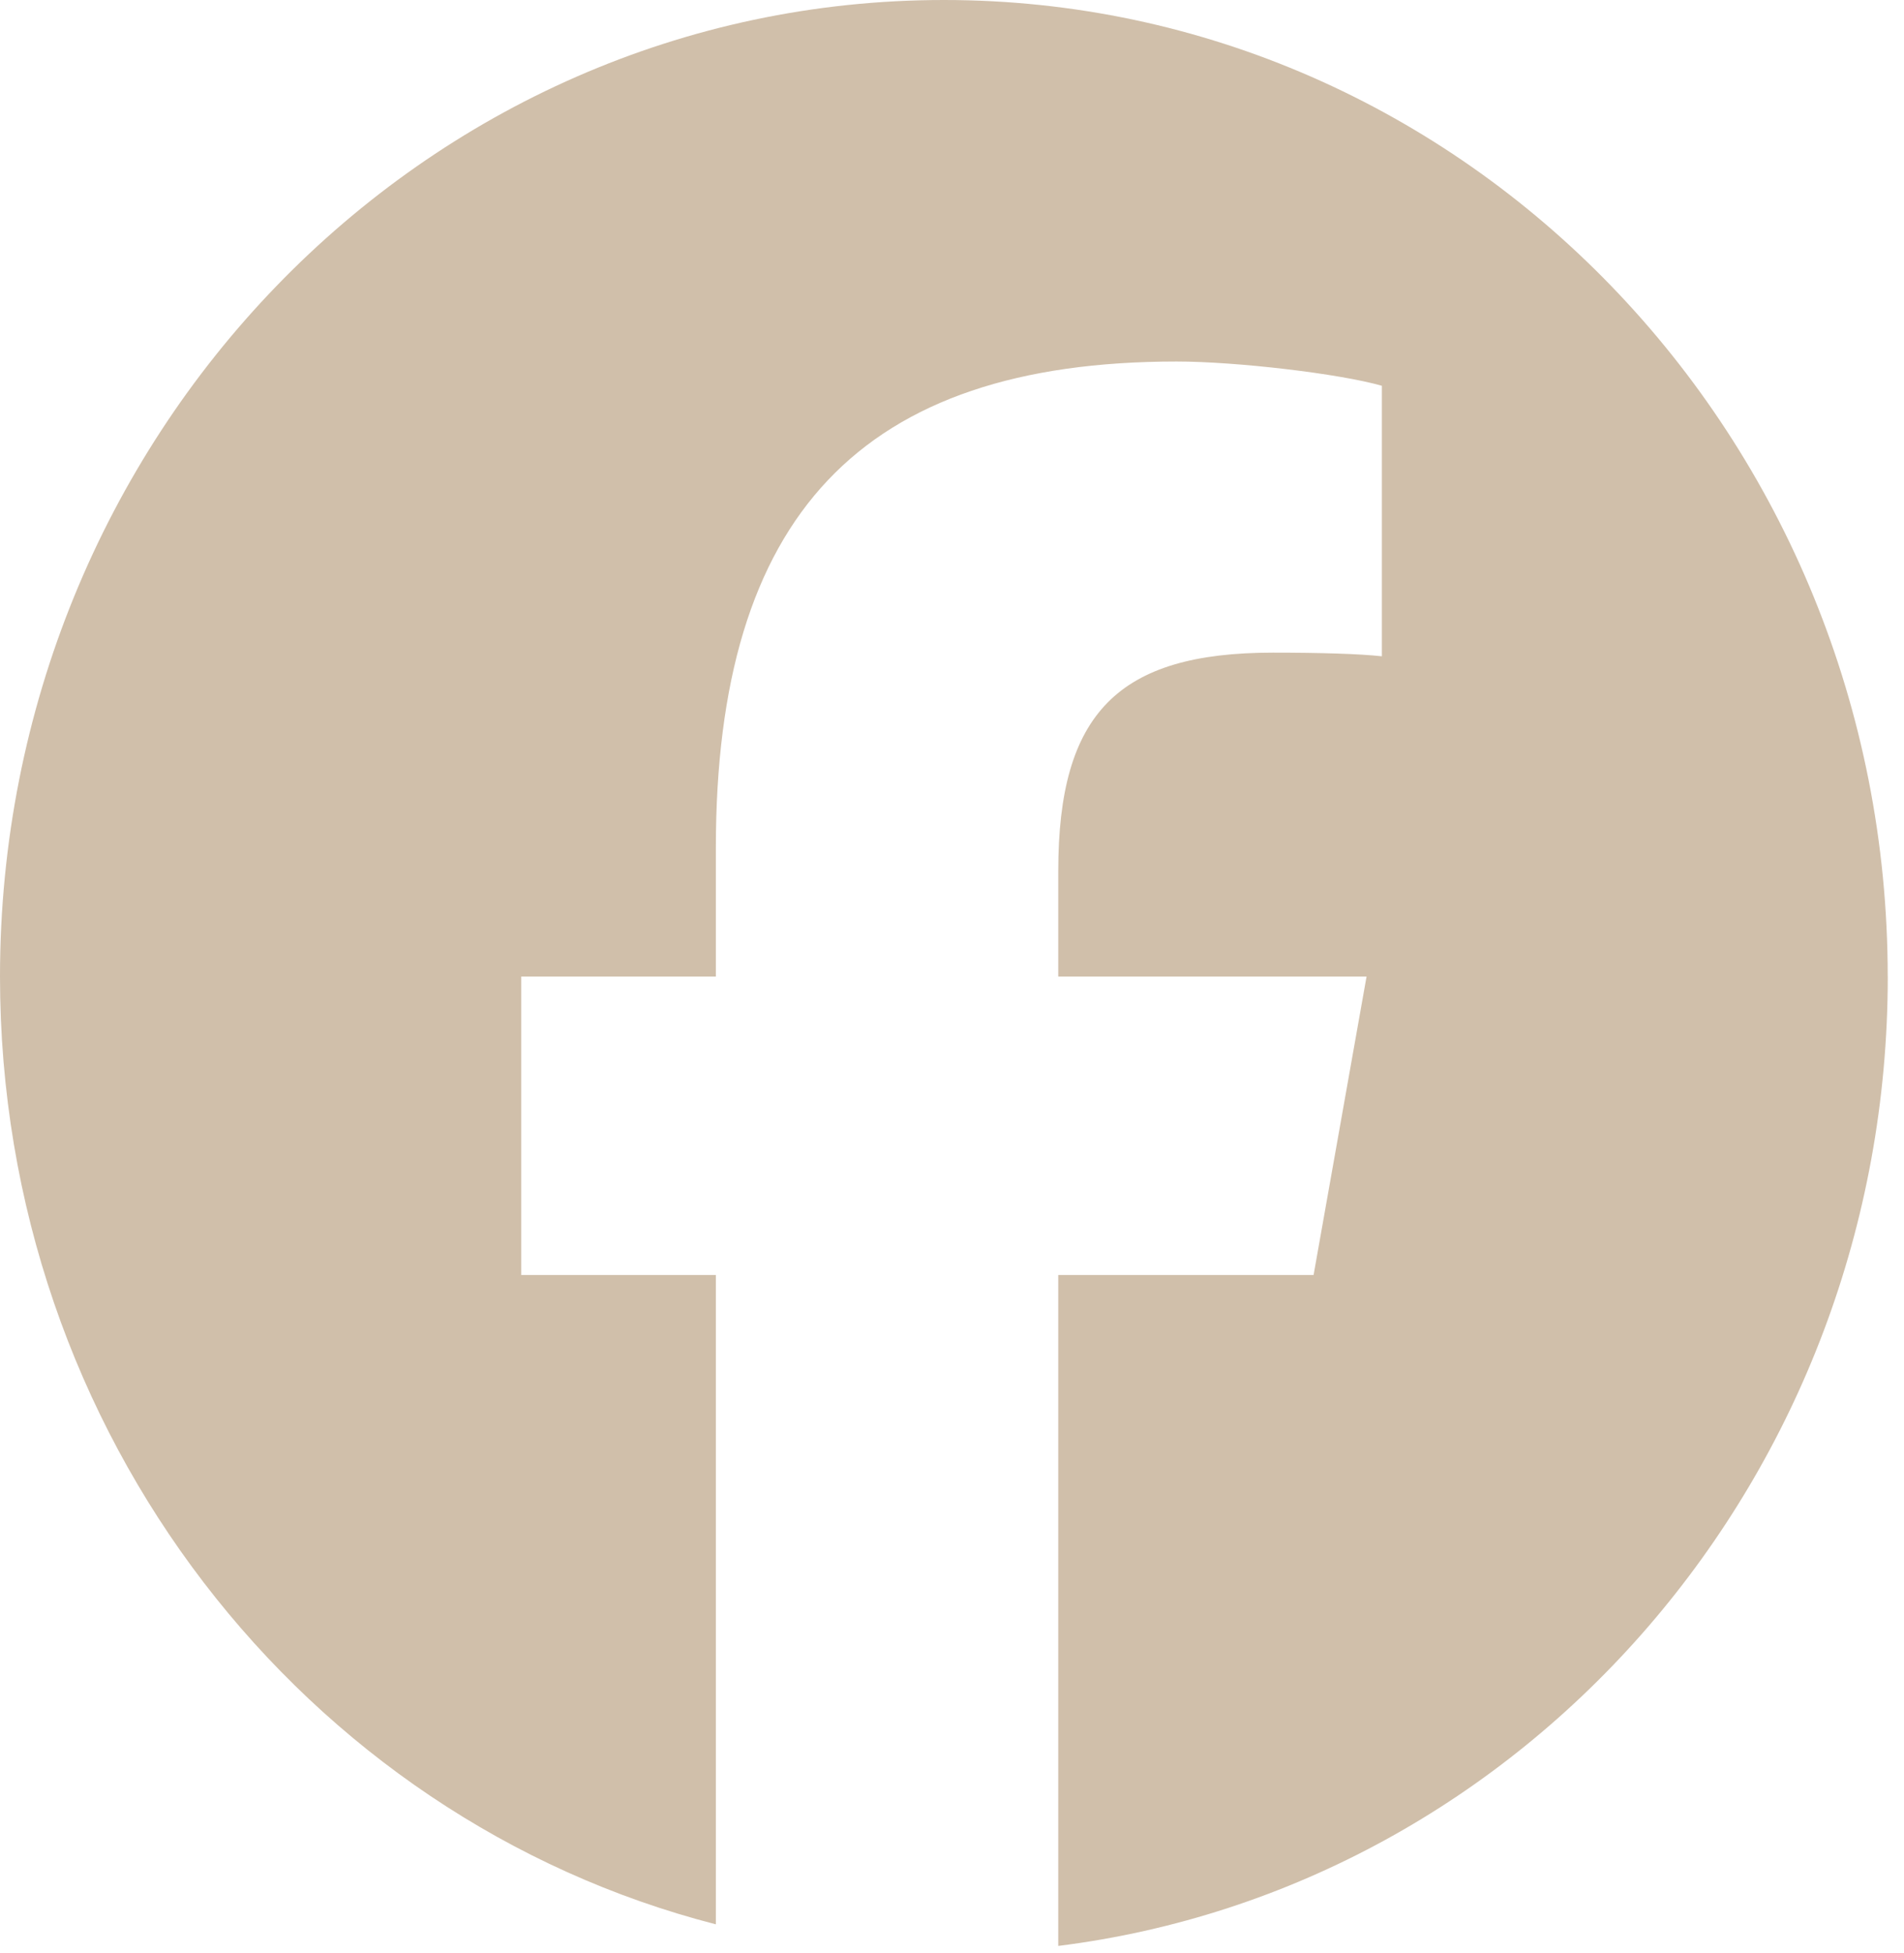 <svg width="78" height="80" viewBox="0 0 78 80" fill="none" xmlns="http://www.w3.org/2000/svg">
<g clip-path="url(#clip0_292_272)">
<path d="M77.333 40C77.333 17.909 60.022 0 38.667 0C17.312 0 0 17.909 0 40C0 58.758 12.485 74.499 29.326 78.822V52.224H21.353V40H29.326V34.733C29.326 21.118 35.283 14.808 48.203 14.808C50.653 14.808 54.88 15.306 56.61 15.802V26.882C55.697 26.782 54.112 26.733 52.143 26.733C45.803 26.733 43.353 29.218 43.353 35.677V40H55.983L53.813 52.224H43.353V79.707C62.499 77.315 77.335 60.451 77.335 40H77.333Z" fill="#D0BFAA"/>
</g>
<defs>
<clipPath id="clip0_292_272">
<rect width="77.333" height="80" fill="white"/>
</clipPath>
</defs>
</svg>
